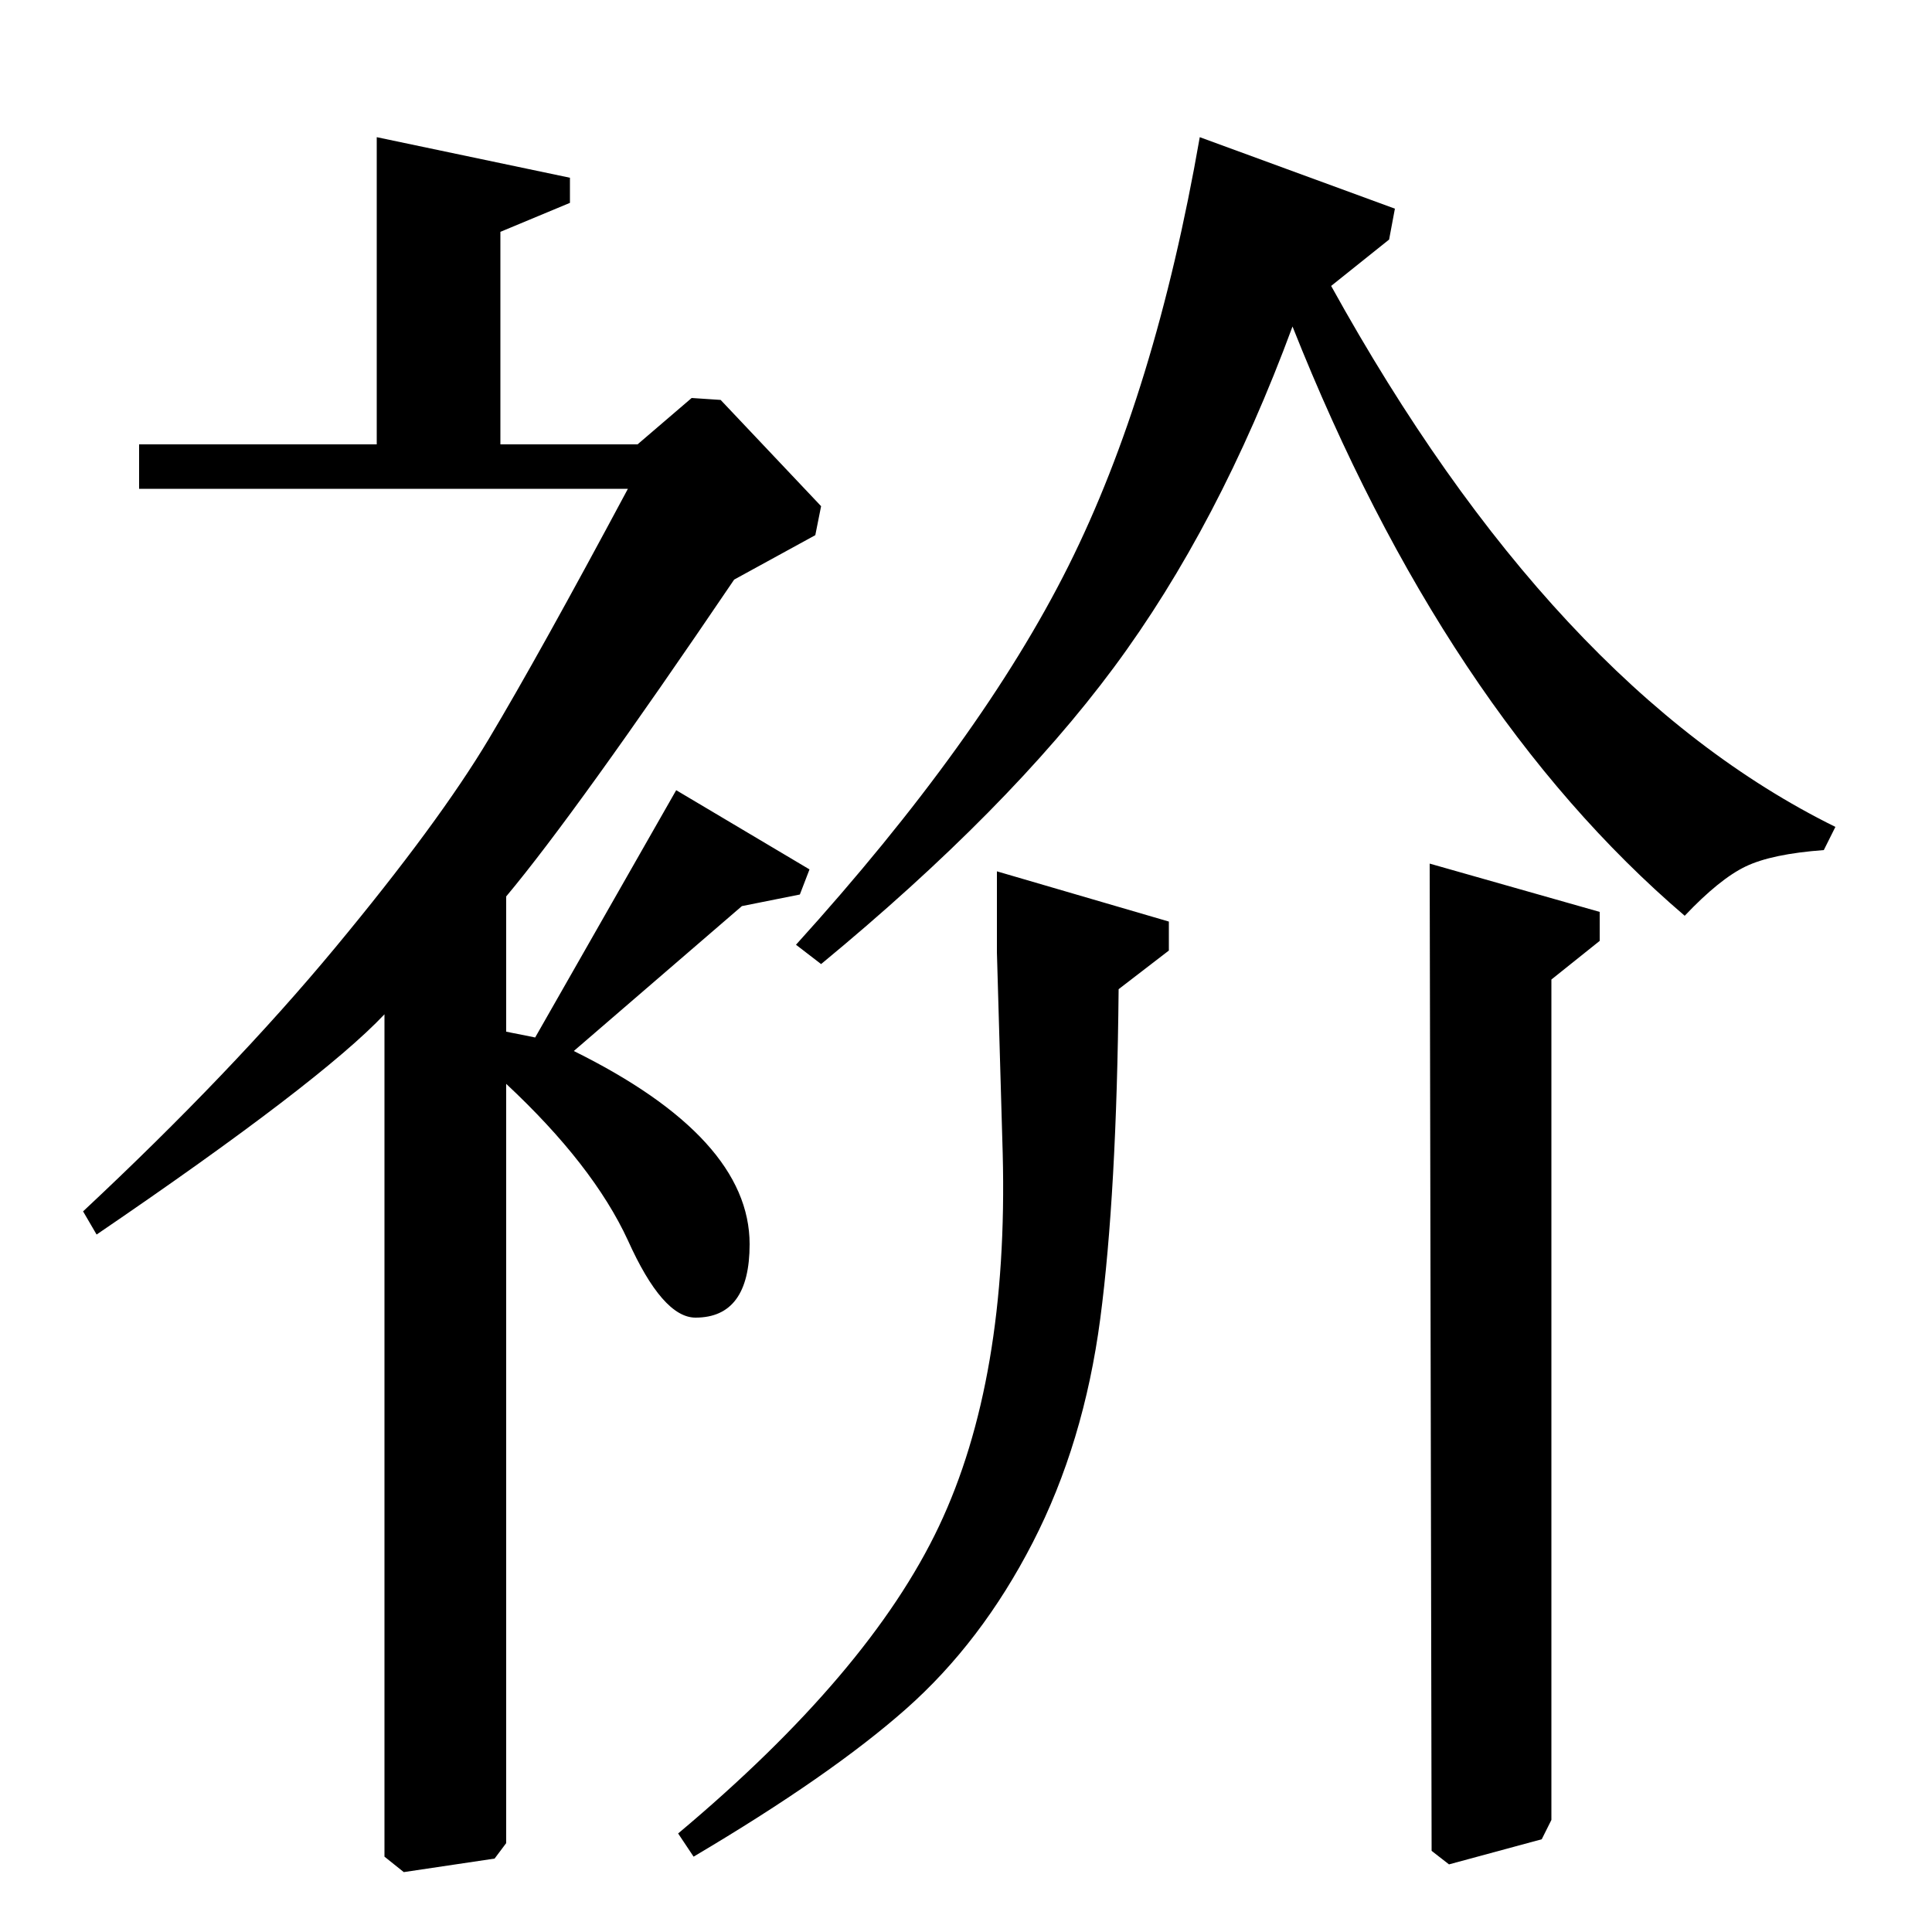 <?xml version="1.0" standalone="no"?>
<!DOCTYPE svg PUBLIC "-//W3C//DTD SVG 1.1//EN" "http://www.w3.org/Graphics/SVG/1.1/DTD/svg11.dtd" >
<svg xmlns="http://www.w3.org/2000/svg" xmlns:xlink="http://www.w3.org/1999/xlink" version="1.1" viewBox="0 -140 1000 1000">
  <g transform="matrix(1 0 0 -1 0 860)">
   <path fill="currentColor"
d="M259 770h71l28 24l15 -1l52 -55l-3 -15l-42 -23q-82 -121 -118 -164v-70l15 -3l73 128l69 -41l-5 -13l-30 -6l-87 -75q91 -45 91 -100q0 -38 -28 -38q-17 0 -35 40q-18 39 -63 81v-393l-6 -8l-47 -7l-10 8v436q-33 -35 -149 -114l-7 12q77 72 130.5 136.5t79.5 108
t72 129.5h-253v23h123v159l100 -21v-13l-36 -15v-110zM719 876l-30 -24q115 -208 261 -280l-6 -12q-27 -2 -40.5 -8.5t-31.5 -25.5q-124 106 -203 305q-38 -103 -92.5 -176.5t-151.5 -153.5l-13 10q96 106 141 196t68 222l101 -37zM740 553l88 -25v-15l-25 -20v-435l-5 -10
l-48 -13l-9 7zM516 549l89 -26v-15l-26 -20q-1 -106 -9.5 -170.5t-35 -116t-65.5 -86t-110 -76.5l-8 12q99 83 135 159t33 193l-3 104v42z" />
  </g>

</svg>
